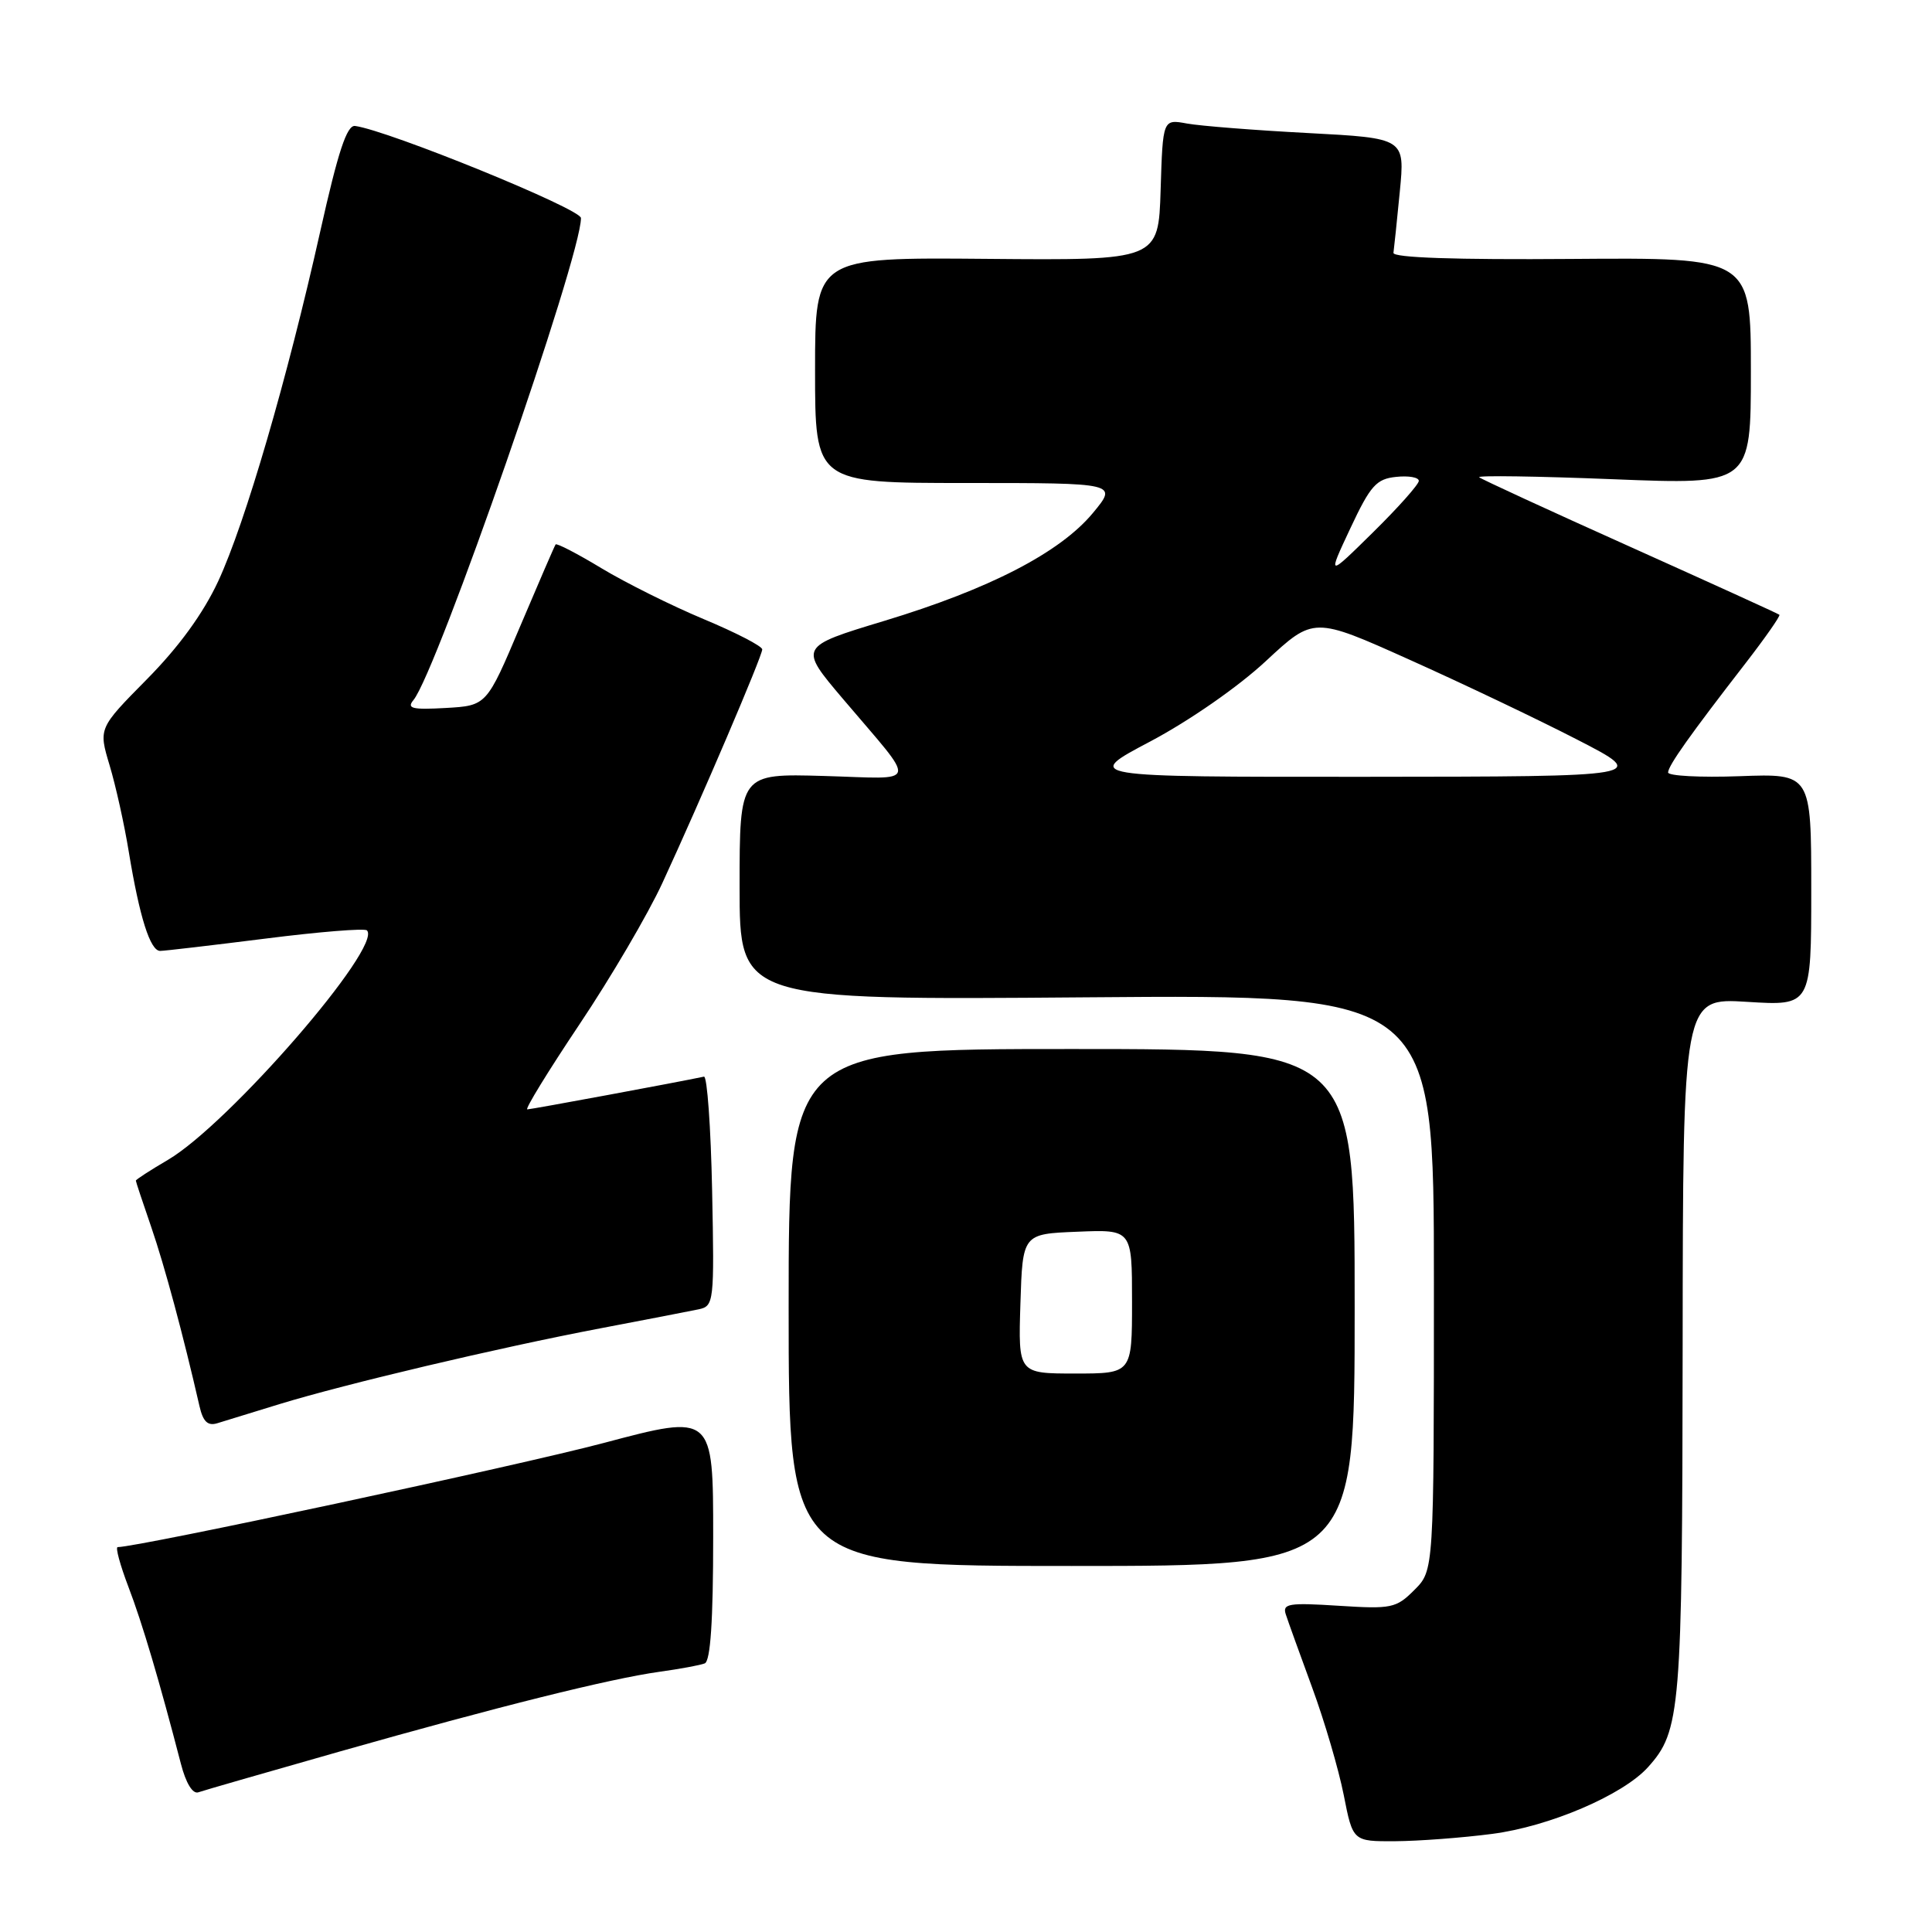 <?xml version="1.0" encoding="UTF-8" standalone="no"?>
<!DOCTYPE svg PUBLIC "-//W3C//DTD SVG 1.1//EN" "http://www.w3.org/Graphics/SVG/1.1/DTD/svg11.dtd" >
<svg xmlns="http://www.w3.org/2000/svg" xmlns:xlink="http://www.w3.org/1999/xlink" version="1.1" viewBox="0 0 256 256">
 <g >
 <path fill="currentColor"
d=" M 197.72 243.00 C 205.30 242.02 215.02 237.86 218.35 234.18 C 222.70 229.35 222.91 226.84 222.96 178.36 C 223.00 132.22 223.00 132.22 231.50 132.75 C 240.00 133.28 240.00 133.28 240.00 117.89 C 240.00 102.50 240.00 102.50 230.50 102.85 C 225.28 103.04 221.01 102.81 221.03 102.35 C 221.07 101.42 223.93 97.39 231.28 87.90 C 233.91 84.50 235.93 81.61 235.78 81.46 C 235.63 81.32 226.72 77.27 216.00 72.45 C 205.28 67.64 196.28 63.49 196.00 63.24 C 195.72 62.98 203.71 63.10 213.75 63.50 C 232.00 64.23 232.00 64.23 232.00 49.18 C 232.00 34.13 232.00 34.13 208.25 34.31 C 192.88 34.43 184.55 34.15 184.64 33.50 C 184.72 32.95 185.10 29.31 185.48 25.40 C 186.17 18.31 186.17 18.31 173.34 17.63 C 166.28 17.26 159.06 16.69 157.29 16.37 C 154.08 15.78 154.08 15.78 153.79 25.14 C 153.50 34.50 153.50 34.50 130.75 34.30 C 108.00 34.10 108.00 34.10 108.00 49.05 C 108.00 64.00 108.00 64.00 128.06 64.00 C 148.11 64.00 148.11 64.00 144.81 67.98 C 140.46 73.22 131.11 78.05 117.17 82.27 C 105.84 85.70 105.84 85.70 111.69 92.60 C 121.68 104.39 121.98 103.18 109.17 102.82 C 98.00 102.50 98.00 102.50 98.00 117.51 C 98.00 132.52 98.00 132.52 144.00 132.15 C 190.00 131.78 190.00 131.78 190.00 169.93 C 190.00 208.09 190.00 208.09 187.42 210.67 C 185.00 213.10 184.38 213.22 177.34 212.77 C 170.78 212.35 169.91 212.49 170.37 213.90 C 170.65 214.78 172.23 219.14 173.86 223.59 C 175.50 228.04 177.38 234.46 178.05 237.84 C 179.26 244.00 179.26 244.00 184.88 243.97 C 187.97 243.95 193.75 243.52 197.72 243.00 Z  M 45.00 232.09 C 66.08 226.11 80.80 222.44 87.38 221.52 C 90.06 221.15 92.76 220.65 93.38 220.41 C 94.14 220.11 94.50 214.80 94.50 203.66 C 94.50 187.35 94.50 187.35 80.00 191.20 C 68.62 194.22 18.31 205.00 15.59 205.00 C 15.27 205.00 15.91 207.36 17.01 210.25 C 18.85 215.05 21.13 222.77 23.97 233.71 C 24.63 236.27 25.53 237.75 26.28 237.49 C 26.95 237.25 35.38 234.83 45.00 232.09 Z  M 179.50 173.25 C 179.50 139.00 179.50 139.00 142.00 139.00 C 104.50 139.00 104.50 139.00 104.50 173.25 C 104.50 207.50 104.50 207.50 142.00 207.50 C 179.50 207.50 179.50 207.50 179.50 173.25 Z  M 37.04 186.05 C 45.84 183.36 66.02 178.59 79.50 176.02 C 85.55 174.87 91.44 173.73 92.58 173.49 C 94.60 173.06 94.66 172.56 94.36 157.77 C 94.19 149.37 93.70 142.57 93.28 142.66 C 89.80 143.40 70.36 147.00 69.87 147.00 C 69.52 147.00 72.63 141.94 76.77 135.75 C 80.92 129.56 85.87 121.12 87.77 117.00 C 92.89 105.92 101.00 86.94 101.00 86.05 C 101.00 85.62 97.51 83.82 93.25 82.04 C 88.99 80.26 82.89 77.22 79.69 75.29 C 76.50 73.36 73.77 71.95 73.62 72.14 C 73.48 72.34 71.37 77.22 68.92 83.00 C 64.48 93.50 64.48 93.50 59.07 93.81 C 54.62 94.06 53.86 93.88 54.78 92.77 C 57.88 89.03 77.05 33.88 76.98 28.89 C 76.96 27.67 51.44 17.28 47.05 16.69 C 45.96 16.55 44.80 20.08 42.43 30.68 C 38.04 50.29 32.50 69.28 28.92 77.00 C 26.93 81.28 23.70 85.72 19.47 90.00 C 13.05 96.50 13.05 96.50 14.52 101.40 C 15.33 104.09 16.48 109.26 17.07 112.90 C 18.49 121.52 19.90 126.00 21.22 126.00 C 21.80 126.00 28.08 125.26 35.17 124.37 C 42.26 123.47 48.31 122.98 48.62 123.28 C 50.74 125.41 30.35 148.92 22.25 153.69 C 19.91 155.06 18.00 156.30 18.00 156.44 C 18.00 156.58 18.92 159.34 20.04 162.59 C 21.81 167.73 24.28 176.91 26.43 186.31 C 26.90 188.37 27.52 188.97 28.78 188.59 C 29.73 188.29 33.44 187.15 37.04 186.05 Z  M 152.45 98.23 C 157.60 95.50 164.08 91.00 167.73 87.60 C 174.07 81.71 174.07 81.71 186.78 87.42 C 193.78 90.56 203.78 95.32 209.00 98.01 C 218.50 102.90 218.50 102.90 181.00 102.93 C 143.50 102.95 143.50 102.95 152.45 98.23 Z  M 178.93 70.00 C 181.59 64.33 182.37 63.46 184.99 63.19 C 186.65 63.01 188.00 63.25 188.00 63.72 C 188.00 64.18 185.27 67.25 181.94 70.53 C 175.88 76.50 175.88 76.50 178.93 70.00 Z  M 135.21 172.75 C 135.50 163.50 135.50 163.50 142.75 163.21 C 150.00 162.91 150.00 162.91 150.00 172.46 C 150.00 182.00 150.00 182.00 142.46 182.00 C 134.92 182.00 134.92 182.00 135.21 172.75 Z "/>
</g>
</svg>